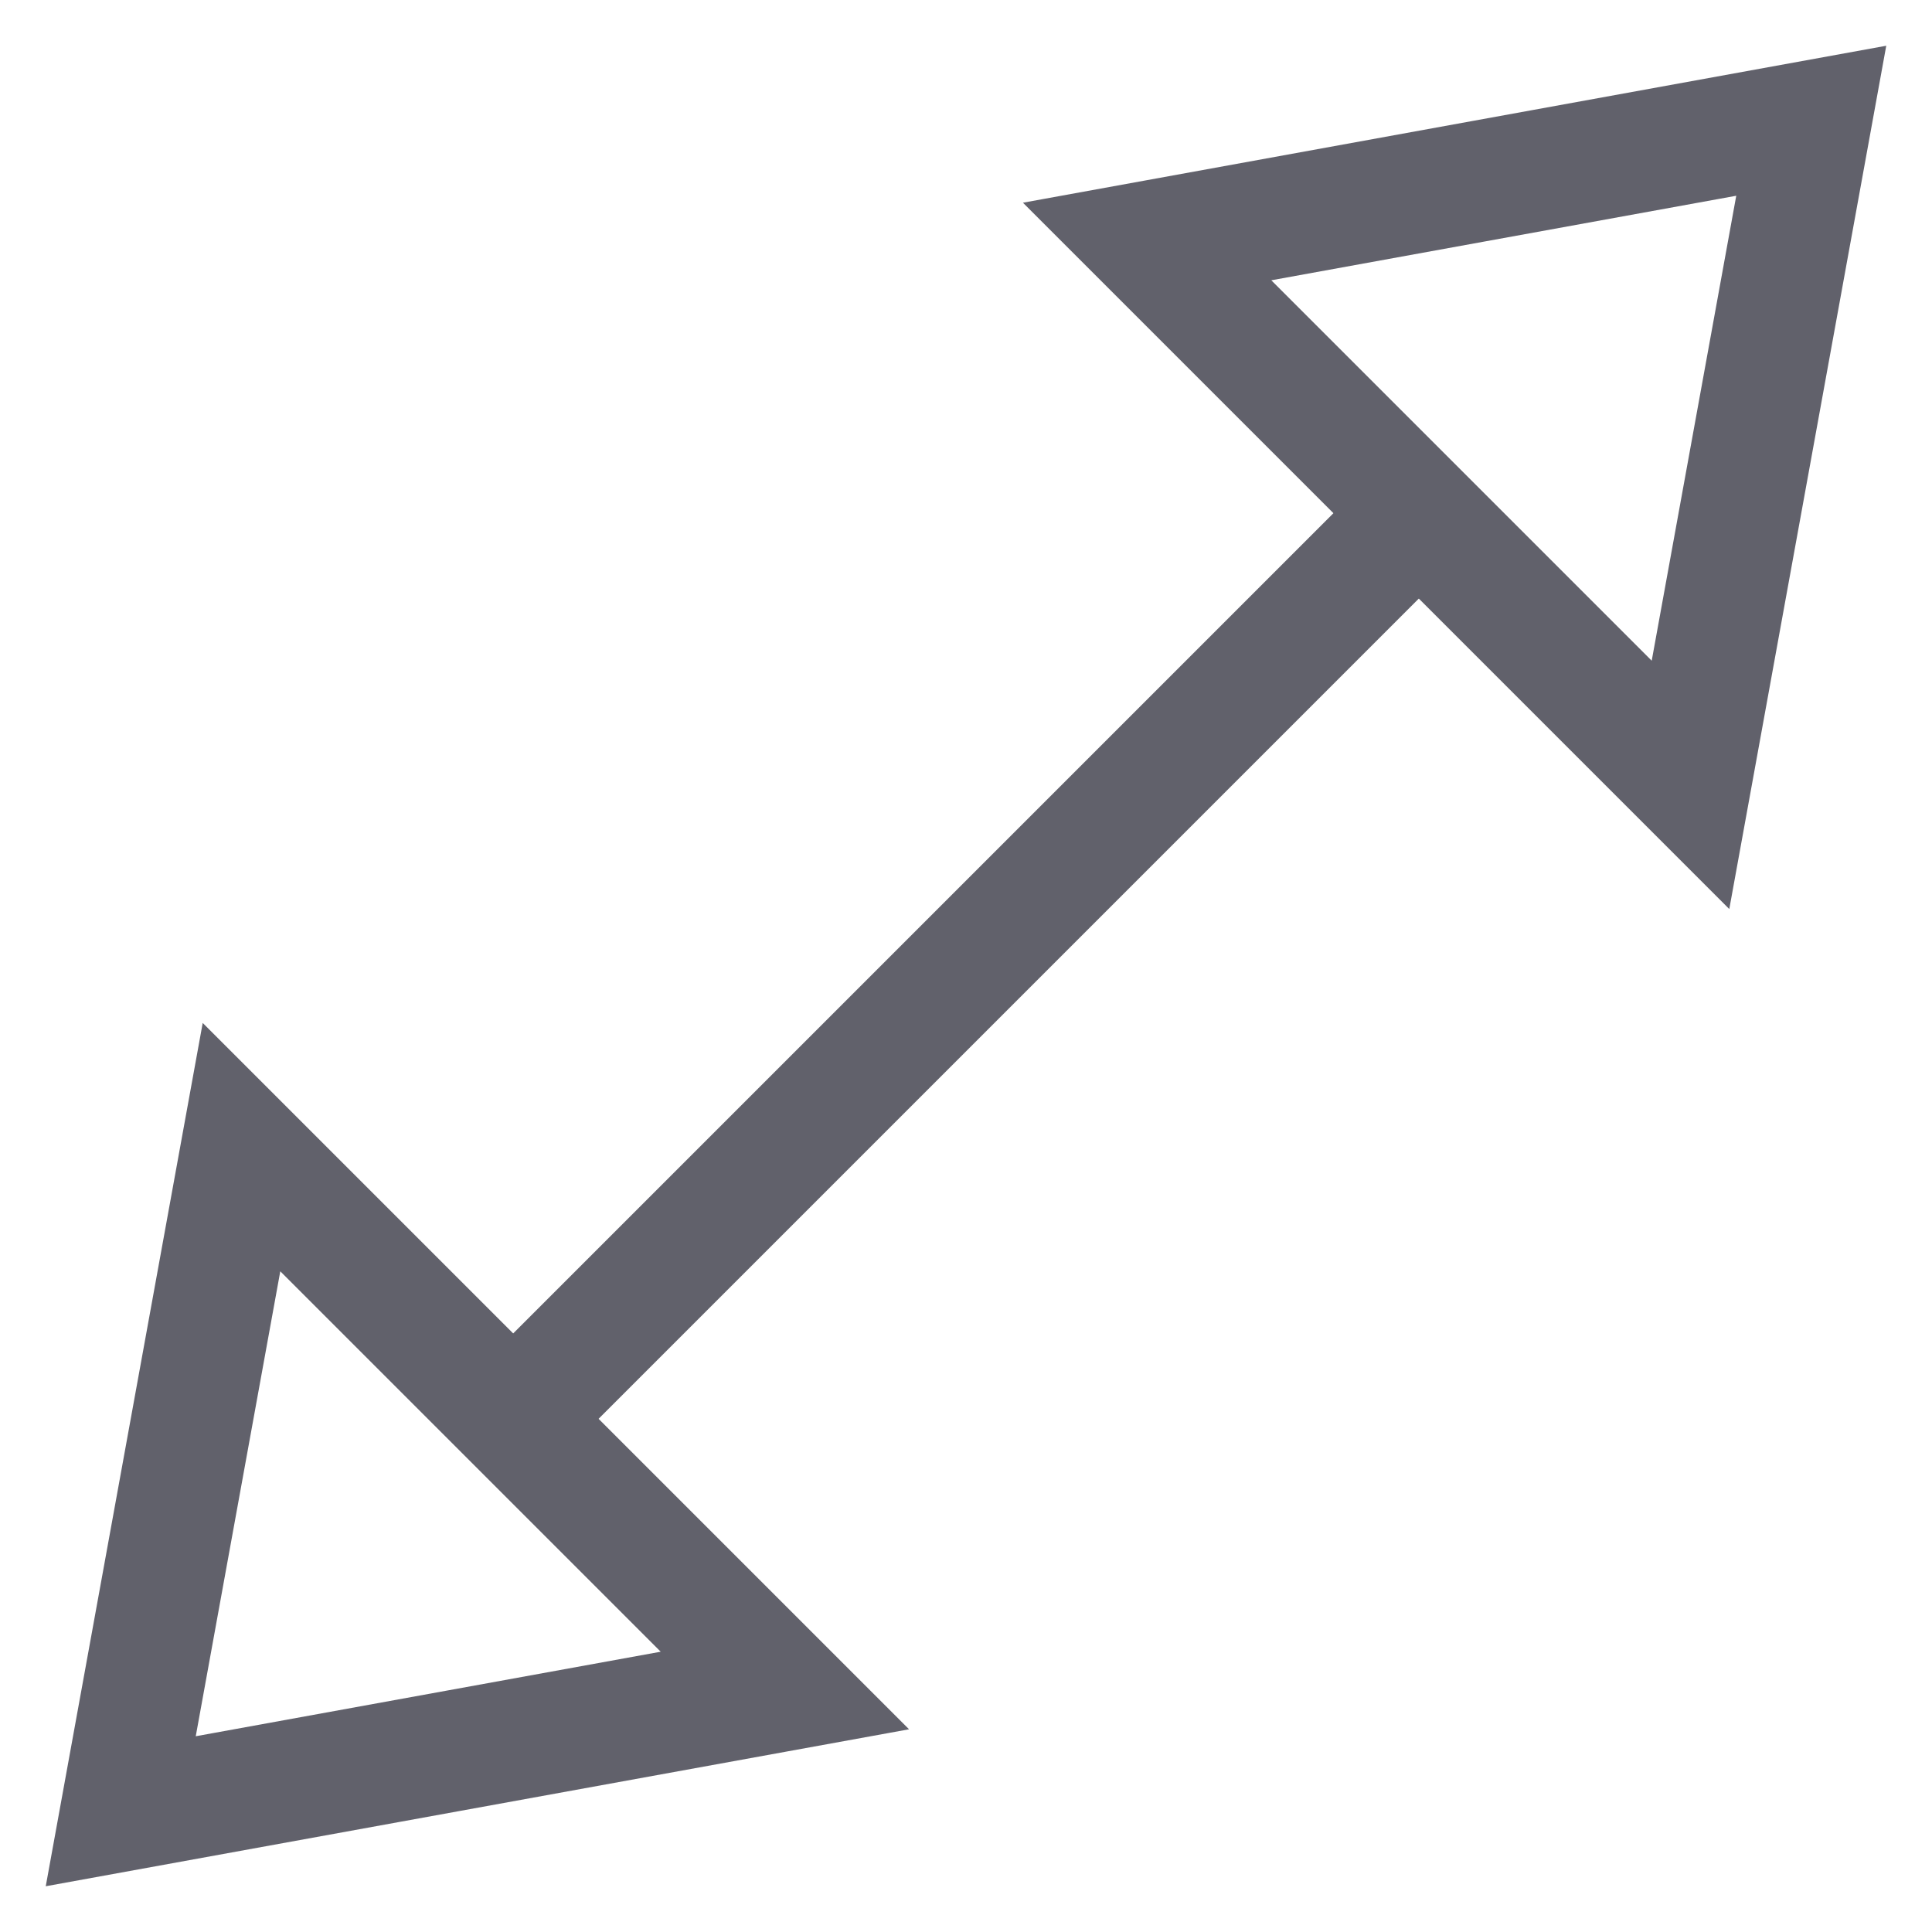 <svg xmlns="http://www.w3.org/2000/svg" height="24" width="24" viewBox="0 0 32 32"><line x1="23.5" y1="8.5" x2="8.5" y2="23.5" fill="none" stroke="#61616b" stroke-width="2"></line><polygon points="28 13 30 2 19 4 28 13" fill="none" stroke="#61616b" stroke-width="2"></polygon><polygon points="4 19 2 30 13 28 4 19" fill="none" stroke="#61616b" stroke-width="2"></polygon></svg>